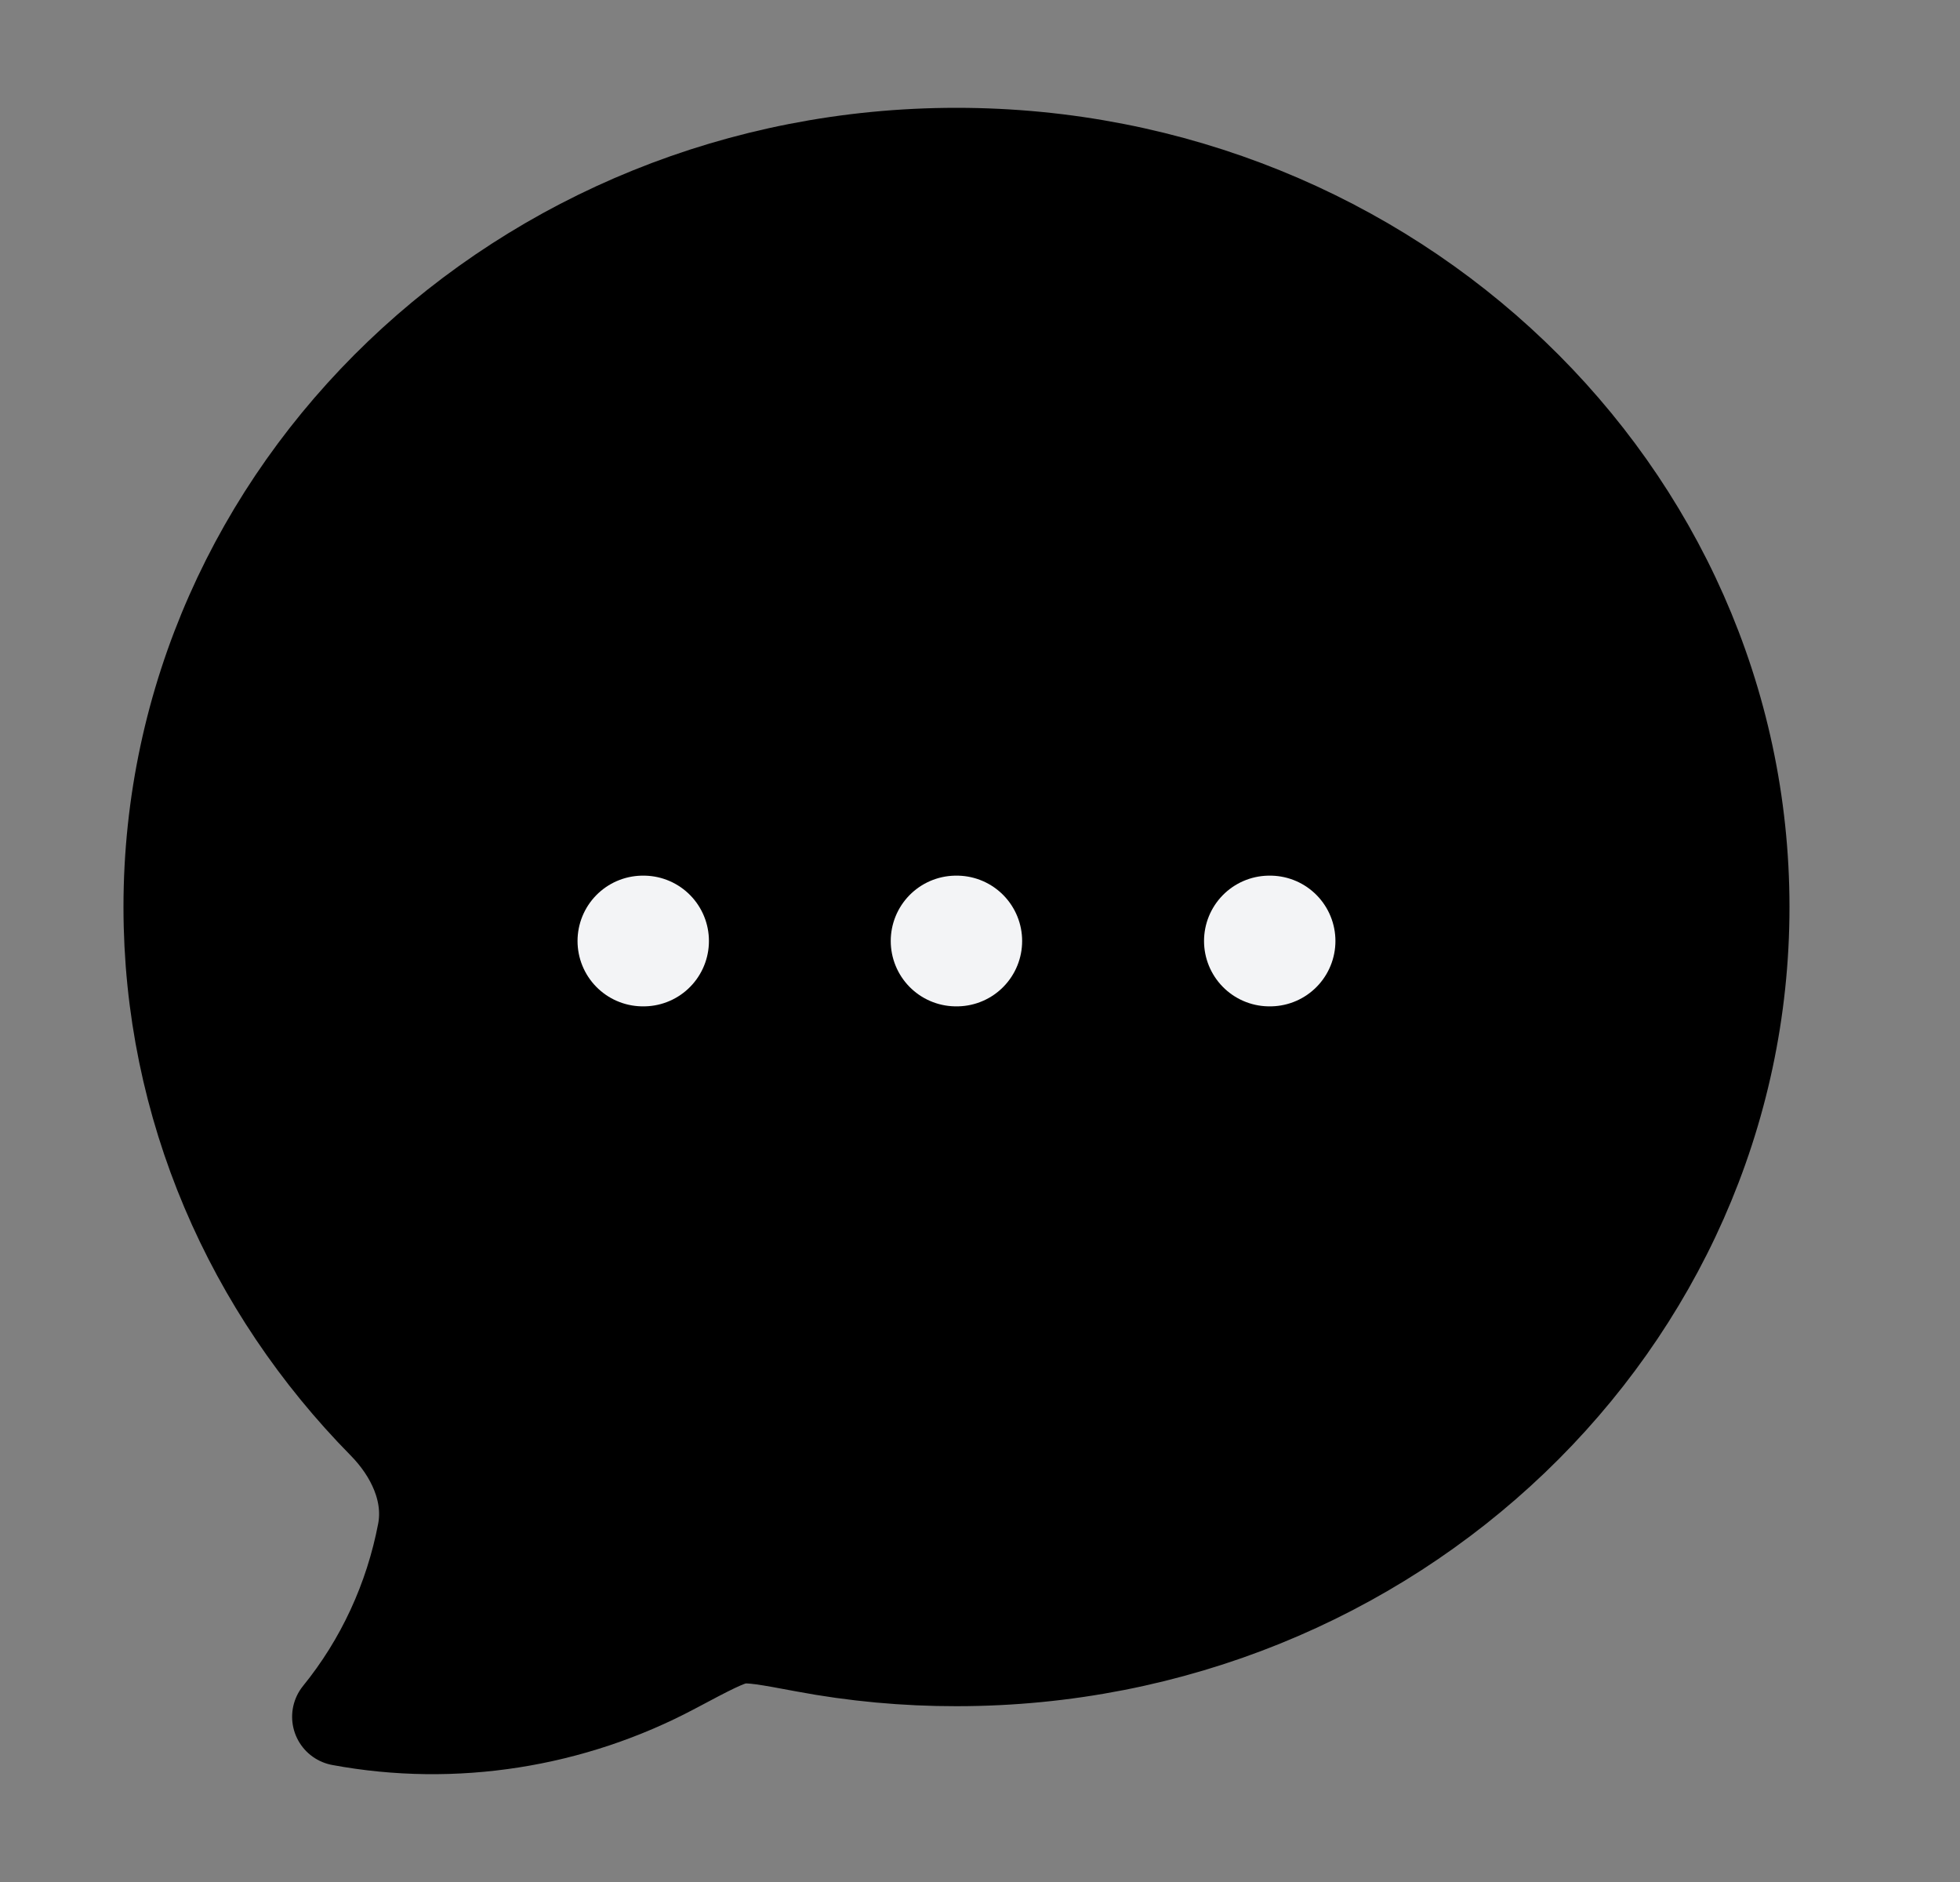 <svg width="25" height="24" viewBox="0 0 25 24" xmlns="http://www.w3.org/2000/svg">
  <rect x="0" y="0" width="25" height="24" fill="#808080" stroke="none"/>
  <path d="M22.2 11.567C22.2 16.85 17.722 21.133 12.2 21.133C11.551 21.134 10.903 21.074 10.265 20.954C9.806 20.868 9.577 20.825 9.416 20.85C9.256 20.874 9.029 20.995 8.575 21.236C7.29 21.92 5.792 22.161 4.351 21.893C4.899 21.219 5.273 20.411 5.438 19.545C5.538 19.015 5.29 18.5 4.919 18.123C3.233 16.412 2.2 14.105 2.2 11.567C2.2 6.284 6.678 2 12.2 2C17.722 2 22.2 6.284 22.2 11.567Z"
        fill="black" stroke="black" stroke-width="1.25" stroke-linejoin="round"/>
 
        <path d="M12.195 12H12.204M16.191 12H16.2M8.2 12H8.209" stroke="#F3F4F6" stroke-width="1.667" stroke-linecap="round" stroke-linejoin="round"/>
</svg>
